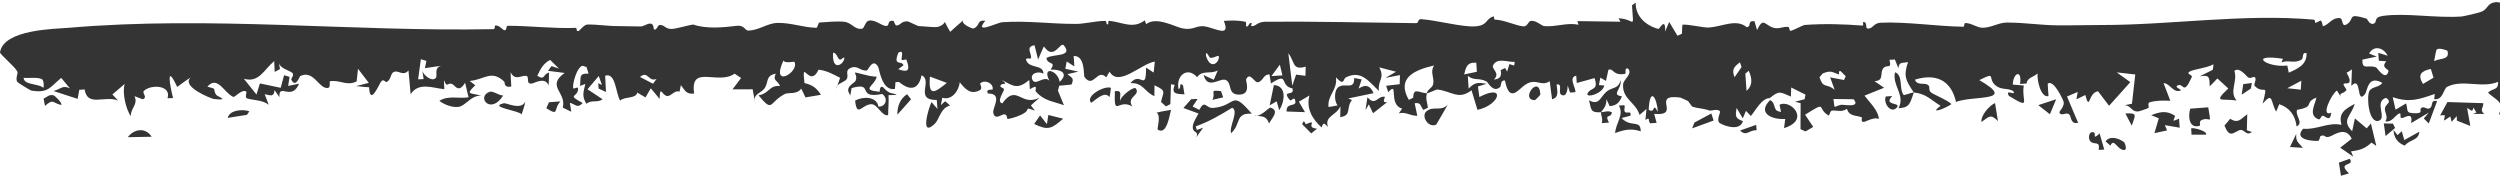 <svg width="1280" height="90" viewBox="0 0 1280 90" fill="none" xmlns="http://www.w3.org/2000/svg">
<path d="M1203.05 81.299C1206.02 85.358 1196.12 82.697 1202.69 88.759C1201.32 89.168 1199.94 89.591 1198.57 90C1198.23 87.755 1197.87 85.516 1197.52 83.271C1199.36 82.61 1201.2 81.949 1203.05 81.288C1203.05 81.292 1203.05 81.296 1203.05 81.299ZM1205.57 53.187C1203.88 59.589 1198.52 61.296 1204.31 67.204C1204.77 65.007 1205.24 62.81 1205.7 60.613C1207.71 62.317 1209.73 64.021 1211.74 65.716C1212.47 64.878 1213.19 64.04 1213.91 63.211C1214.83 67.029 1215.74 70.858 1216.66 74.686C1215.85 74.127 1215.02 73.558 1214.2 72.999C1210.97 76.1 1208.09 76.948 1203.71 77.526C1204.09 78.429 1204.48 79.325 1204.87 80.228C1202.64 78.691 1200.42 77.151 1198.2 75.614C1200.12 74.106 1202.28 72.428 1204.06 71.022C1201.21 65.035 1196.17 68.367 1193.55 69.616C1189.98 71.32 1190.79 68.474 1188.14 69.665C1187.72 69.852 1187.67 72.083 1186.83 72.121C1182.62 72.298 1174.43 71.115 1179.22 65.908C1186.16 66.579 1192.08 62.398 1198.88 63.925C1197.08 57.905 1200.67 55.856 1205.57 53.187ZM1078.06 72.357C1080.17 69.433 1084.45 70.613 1087.35 72.642C1087.35 72.642 1087.36 72.642 1087.36 72.642C1088 73.09 1089.45 76.975 1087.36 76.817C1083.96 76.546 1082.32 70.429 1080.53 74.582C1079.74 73.808 1078.9 73.121 1078.06 72.357ZM1070.67 72.719C1068.59 71.22 1069.54 66.611 1072.15 67.858C1072.15 67.855 1072.15 67.851 1072.15 67.847C1073.24 68.369 1071.1 72.012 1075 68.314C1075.8 71.191 1076.59 73.808 1077.38 76.592C1076.42 76.638 1075.55 76.714 1074.54 76.751C1075.22 72.022 1072.76 74.207 1070.67 72.719ZM1175.69 68.512C1175.36 72.766 1176.74 72.739 1179.08 75.691C1176.87 75.551 1174.66 75.402 1172.46 75.263C1173.54 73.01 1174.61 70.765 1175.69 68.512ZM1227.54 69.171C1227.54 69.171 1227.54 69.171 1227.55 69.171C1228.27 68.5 1229 67.827 1229.71 67.166C1230.14 68.684 1230.57 70.196 1231 71.714C1233.56 70.289 1236.12 68.864 1238.68 67.43C1238.37 72.067 1233.78 71.313 1231.26 74.554C1227.5 73.157 1225.69 70.465 1225.45 66.534C1226.14 67.409 1226.83 68.296 1227.54 69.171ZM613.169 50.682C612.315 51.967 611.471 53.253 610.617 54.538C611.753 55.124 612.88 55.572 614.025 56.252C617.021 50.664 617.302 55.607 621.227 55.263C633.258 54.201 630.066 45.522 640.931 58.235C632.208 57.63 635.56 63.603 630.301 68.204C629.212 64.702 634.423 56.803 630.892 55.164C624.807 58.871 618.955 62.323 612.203 64.716C612.401 65.322 612.597 65.929 612.794 66.534C613.865 66.153 614.927 65.768 615.997 65.386C614.842 67.007 613.713 68.614 612.539 70.253C614.022 66.574 610.241 68.63 610.747 64.403C610.972 62.522 612.644 59.911 613.63 58.114C611.085 57.136 608.475 56.24 605.902 55.29C607.235 53.791 608.567 52.291 609.891 50.792C610.98 50.745 612.061 50.712 613.149 50.665C613.156 50.671 613.163 50.676 613.169 50.682ZM65.456 70.242C68.687 65.864 74.558 65.14 77.648 70.011C73.581 70.086 69.523 70.168 65.456 70.242ZM1225.2 63.294C1225.57 64.038 1225.92 64.774 1226.29 65.518C1224.67 66.896 1223.05 68.265 1221.43 69.643C1221.12 67.493 1220.8 65.342 1220.49 63.2C1222.05 63.228 1223.63 63.266 1225.2 63.294ZM1121.87 65.689C1123.05 65.558 1123.16 65.629 1124.63 65.936C1124.63 65.934 1124.62 65.932 1124.62 65.93C1125.21 66.045 1130.09 67.301 1129.54 68.957C1127.12 68.985 1124.53 68.957 1122.06 68.957C1121.98 67.868 1121.96 66.787 1121.87 65.689ZM1150.39 66.655C1150.4 66.659 1150.4 66.662 1150.4 66.666C1151.28 66.918 1152.12 67.43 1153.03 67.523C1149.75 70.129 1149.24 65.454 1146.26 66.776C1143.28 68.108 1141.44 70.688 1138.92 64.282C1139.86 63.323 1140.87 61.95 1141.83 60.833C1146.06 63.394 1147.2 60.984 1150.59 58.46C1150.52 61.198 1150.46 63.917 1150.39 66.655ZM666.732 63.64C667.539 60.473 668.44 63.58 668.533 63.618C668.532 63.621 668.53 63.625 668.528 63.629C675.682 60.696 667.597 65.382 674.349 65.875C673.344 66.667 672.356 67.502 671.361 68.303C669.821 66.776 668.234 65.046 666.732 63.64ZM899.173 63.936C899.239 64.858 899.317 65.782 899.383 66.705C895.326 66.49 894.291 70.121 890.92 66.814C893.671 65.846 896.422 64.884 899.173 63.925C899.173 63.929 899.173 63.933 899.173 63.936ZM1101.42 58.982C1105.92 57.221 1109.25 56.446 1113.57 59.24C1113.57 59.243 1113.57 59.247 1113.58 59.251C1113.83 59.423 1112.62 61.352 1112.95 61.838C1113.84 61.549 1114.76 61.106 1115.66 60.761C1115.78 62.306 1115.9 63.851 1116.02 65.386C1113.48 64.949 1110.95 64.511 1108.4 64.074C1108.78 64.977 1109.16 65.873 1109.54 66.776C1107.38 67.242 1105.23 67.706 1103.07 68.171C1103.82 65.639 1104.57 63.105 1105.31 60.564C1104.01 60.033 1102.72 59.522 1101.42 58.982ZM831.627 53.846C832.341 54.852 831.019 56.539 832.128 57.405C833.236 58.26 835.279 56.383 834.8 59.223C833.308 59.605 831.741 60.042 830.221 60.443C835.114 65.564 839.995 60.93 840.07 67.254C835.374 65.615 831.513 66.376 826.968 68.127C827.155 63.107 831.702 58.767 828.839 54.054C829.759 53.989 830.726 53.894 831.617 53.857C831.62 53.853 831.624 53.849 831.627 53.846ZM1290.92 0.345C1293.7 0.727 1300.07 -1.322 1303.59 1.603C1304.45 2.324 1307.33 11.66 1307.32 12.891C1307.23 17.036 1303.71 17.6 1307.48 20.301C1306.21 20.329 1304.98 20.484 1303.73 20.559C1303.95 23.344 1304.18 26.121 1304.39 28.897C1305.92 28.478 1307.46 28.057 1308.99 27.628C1309.06 28.55 1309.14 29.474 1309.21 30.397C1303.71 30.415 1306.96 33.974 1304.1 37.29C1306.73 38.966 1309.38 40.635 1312 42.311C1310.49 42.106 1308.7 41.954 1307.37 41.712C1307.19 46.434 1310.37 45.308 1310.92 46.183C1313.99 51.129 1298.35 48.633 1297.08 55.505C1299.57 56.268 1302.19 57.013 1304.75 57.768C1304.02 58.615 1303.27 59.463 1302.54 60.311C1296.75 55.571 1290.25 53.892 1283.5 50.94C1282.89 51.136 1282.28 51.336 1281.68 51.522C1281.85 53.654 1282.02 55.778 1282.2 57.91C1281.28 58.162 1280.35 58.412 1279.43 58.663C1282.14 51.641 1278.38 51.736 1273.85 47.452C1276.26 44.984 1279.24 46.48 1279.03 41.882C1270.75 45.42 1261.05 40.42 1252.99 44.414C1250.99 45.402 1251 51.333 1246.3 50.786C1246.46 50.134 1246.48 48.957 1246.59 48.1C1238.45 50.941 1233.52 52.639 1225.07 49.743C1225.55 51.874 1226.03 54.015 1226.52 56.147C1228.32 55.086 1230.11 54.007 1231.9 52.945C1233.12 56.465 1231.31 58.019 1236.67 57.982C1241.05 57.954 1238.44 56.4 1239.63 55.356C1241.25 53.932 1242.67 56.734 1244.4 55.142C1245.75 53.922 1244.29 51.017 1247.8 51.753C1246.39 55.516 1244.95 59.402 1243.53 63.211C1242.68 62.364 1241.83 61.503 1240.98 60.646C1241.84 59.64 1242.69 58.647 1243.55 57.641C1240.51 59.448 1237.64 61.152 1234.49 63.024C1235.51 57.585 1232.26 59.624 1230.5 60.267C1227.75 61.272 1230.1 57.528 1228.3 58.152C1226.5 58.786 1224.55 62.968 1221.29 62.074C1223.04 59.653 1220.66 57.481 1221.12 55.246C1221.58 53.011 1225.03 52.517 1221.72 50.078C1215.35 51.931 1222.26 60.443 1217.96 61.822C1212.79 63.479 1211.56 49.605 1213.1 46.623C1214.32 44.275 1218.48 44.748 1219.71 42.41C1212.24 38.19 1212.17 46.52 1210.9 48.15C1206.26 54.082 1209.37 38.248 1203.88 43.975C1203.98 41.014 1204.07 38.351 1204.17 35.511C1203.22 36.051 1202.59 36.769 1201.45 37.197C1204.82 42.967 1202.06 42.719 1200.64 42.728C1198.41 42.747 1201.86 45.561 1201.27 46.288C1199.67 48.232 1197.15 47.349 1198.69 49.891C1198 48.708 1197.25 47.522 1196.53 46.348C1193.92 47.822 1187.78 60.181 1193.62 57.685C1193.08 62.277 1191.19 60.07 1189.72 59.372C1188.24 58.674 1188.27 61.598 1186.97 61.058C1181.82 58.897 1185.19 53.895 1186.01 49.973C1179.2 52.674 1185.86 54.461 1176.05 56.268C1175.1 59.463 1179.64 62.872 1175.86 64.716C1175.17 59.166 1172.39 55.179 1166.97 53.335C1166.44 54.611 1165.92 55.898 1165.39 57.175C1162.43 52.052 1163.95 46.724 1158.47 53.077C1161.41 41.388 1159.39 48.866 1154.49 44.107C1153.49 43.148 1155.79 40.722 1154.4 39.493C1153.77 38.938 1152.24 40.769 1150.7 39.355C1149.95 38.657 1146.44 34.15 1144.01 36.291C1145.79 41.954 1141.17 46.771 1145.13 51.456C1137.81 50.301 1132.68 53.02 1140.89 45.299C1139.03 43.585 1137.17 41.879 1135.31 40.174C1134.01 41.525 1132.7 42.864 1131.4 44.206C1131.2 39.551 1131.4 38.246 1126.29 39.064C1128.51 37.966 1130.72 36.849 1132.94 35.741C1133.02 34.801 1133.33 33.825 1133.25 32.912C1130.53 34.7 1122.85 35.469 1120.99 36.708C1119.13 37.947 1122.73 38.286 1122.19 39.487C1117.73 49.395 1118.08 42.088 1114.88 43.788C1113 44.794 1117.49 45.887 1116.48 46.315C1112.76 47.885 1111.03 42.62 1107.73 42.552C1108.9 45.541 1110.06 48.577 1111.21 51.594C1107.74 51.435 1103.88 51.409 1100.66 52.368C1099.39 52.743 1100.35 54.966 1100.14 55.115C1099.12 55.878 1094.95 57.088 1094.51 57.098C1091.19 57.115 1091.09 54.036 1087.86 53.868C1089.13 53.607 1090.32 53.372 1091.56 53.121C1092.12 48.129 1092.7 43.137 1093.26 38.136C1090.1 37.773 1086.93 37.417 1083.76 37.054C1086.08 38.721 1088.41 40.38 1090.72 42.047C1087.1 46.08 1083.47 50.122 1079.85 54.164C1077.96 51.687 1076.08 49.21 1074.19 46.733C1069.07 47.386 1070.1 57.443 1067.67 48.633C1066.16 49.378 1064.64 50.122 1063.13 50.858C1063.35 49.601 1063.56 48.341 1063.78 47.084C1061.96 47.857 1060.13 48.625 1058.31 49.407C1060.23 53.859 1062.11 58.544 1064 62.865C1060.42 63.833 1060.35 60.056 1059.81 59.114C1058.4 56.617 1055.58 59.984 1054.45 57.674C1054.07 56.881 1057.59 54.395 1056.38 51.528C1056.14 50.972 1051.44 40.432 1048.43 42.865C1048.49 44.775 1048.72 47.116 1048.84 49.193C1044.81 50.353 1042.75 40.386 1043.28 37.592C1041.13 39.548 1037.99 39.712 1037.55 42.767C1036.45 42.841 1035.36 42.912 1034.26 42.986C1035.4 35.546 1030.82 36.906 1030.52 43.305C1032.41 43.463 1034.3 43.63 1036.19 43.788C1034.76 51.631 1040.5 56.365 1028.56 49.1C1026.28 45.02 1032.62 49.656 1030.76 46.601C1027.53 44.822 1024.49 46.31 1021.42 43.47C1017.6 39.921 1022.3 36.508 1013.4 41.025C1033.04 52.342 1010.71 48.67 1001.48 52.181C998.947 41.004 991.158 37.464 980.432 40.789C981.55 43.9 984.924 42.297 986.868 43.321C988.812 44.346 986.709 46.191 989.131 47.644C991.553 49.097 996.698 51.072 999.15 53.269C997.073 55.03 986.821 59.192 993.6 54.192C988.54 51.109 986.163 47.942 979.892 47.364C978.013 52.217 978.152 55.238 972.039 55.378C975.654 48.635 968.708 43.949 970.237 36.983C974.573 38.605 972.149 45.376 974.656 48.617C974.914 48.941 978.953 47.243 979.892 47.364C975.815 41.282 974.406 39.018 976.914 31.781C974.03 32.414 972.237 31.506 971.974 34.961C971.373 33.462 970.769 31.962 970.177 30.463C969.239 30.5 968.394 30.639 967.399 30.611C968.769 35.824 966.114 32.615 964.226 34.978C962.338 37.343 964.871 41.458 959.687 41.514C961.415 42.734 962.995 43.781 964.667 44.936C961.324 46.277 957.97 47.627 954.627 48.968C956.975 52.153 962.063 56.884 961.924 61.074C960.384 59.492 955.109 62.273 954.532 62.387C952.297 62.816 953.515 60.173 953.346 60.108C949.834 58.823 946.942 59.723 945.608 55.719C942.969 57.526 940.979 56.495 938.181 56.598C936.641 56.654 936.94 59.595 936.039 59.037C930.047 55.311 935.755 51.51 924.197 58.745C925.596 60.794 926.977 62.89 928.376 64.958C927.071 65.731 925.773 66.508 924.468 67.281C923.594 66.909 922.728 66.533 921.855 66.161C921.874 61.718 921.896 57.267 921.915 52.824C920.957 52.582 919.995 52.347 919.037 52.105C920.681 51.667 922.328 51.23 923.972 50.792C924.122 50.01 924.262 49.228 924.413 48.446C921.971 47.235 919.537 46.014 917.095 44.794C917.048 46.339 917.002 47.895 916.955 49.441C911.451 47.289 911.321 45.981 906.09 50.237C902.06 50.19 898.779 56.652 896.45 59.372C895.615 58.506 894.778 57.629 893.933 56.763C893.398 58.048 892.857 59.328 892.321 60.613C891.26 58.825 890.184 57.036 889.123 55.258C888.532 59.316 888.225 60.584 892.366 62.008C890.948 67.056 883.658 64.829 880.69 63.134C878.439 61.848 880.937 57.637 880.655 57.125C879.715 55.385 876.004 56.886 875.225 56.598C871.928 55.396 869.618 55.607 866.641 54.675C866.062 54.489 864.441 51.82 864.304 51.736C863.233 51.28 860.591 49.983 860.29 49.946C844.788 47.954 861.352 59.531 846.937 58.312C847.369 59.838 847.766 61.355 848.188 62.882C847.099 62.975 845.999 63.063 844.91 63.156C843.529 61.88 845.2 59.56 842.458 61.431C842.636 59.55 842.815 57.668 843.003 55.796C841.81 56.811 840.661 57.818 839.44 58.833C837.524 52.304 830.529 50.822 831.026 43.157C831.195 40.549 836.154 37.873 833.534 35.088C831.405 34.539 832.846 37.654 831.977 37.818C825.704 38.954 826.068 34.588 823.504 35.752C823.101 37.623 822.676 39.531 822.263 41.421C821.296 40.872 820.327 40.322 819.35 39.773C819.125 41.03 818.89 42.289 818.664 43.547C819.576 43.63 820.601 43.715 821.437 43.799C820.272 48.669 809.568 50.857 813.65 46.705C815.312 45.019 818.356 45.736 816.432 39.982C813.568 40.811 810.318 41.658 807.303 42.486C807.21 41.248 807.122 40.007 807.028 38.768C802.965 39.57 806.66 44.523 806.653 47.177C805.723 47.252 804.784 47.317 803.855 47.392C803.461 46.191 803.087 44.935 802.674 43.772C802.636 45.682 802.116 50.122 799.346 48.474C797.565 47.401 800.369 42.582 796.973 43.25C797.227 46.23 798.454 49.859 794.671 50.819C794.295 47.709 793.776 44.86 793.485 41.591C788.781 44.579 786.64 39.776 781.118 43.25C777.615 45.448 772.816 53.252 770.553 41.229C767.99 40.912 768.804 43.906 768.045 44.579C764.467 47.765 761.805 42.064 761.138 41.728C756.886 39.579 754.979 41.553 751.514 38.861C751.702 41.087 751.804 43.194 751.955 45.365C755.129 42.03 756.737 42.187 761.189 42.904C759.695 43.351 758.202 43.808 756.709 44.255C756.953 46.062 757.195 47.868 757.43 49.666C771.198 42.55 767.987 53.793 756.444 56.252C755.448 52.908 754.417 49.574 753.431 46.222C746.763 51.288 743.625 46.89 736.084 45.837C735.188 45.717 731.922 47.643 730.519 47.738C730.542 47.751 730.565 47.763 730.589 47.776C729.715 50.933 730.898 52.386 731.039 55.208C730.279 55.562 729.518 55.914 728.757 56.268C727.058 54.117 727.656 52.35 724.313 52.863C724.763 55.005 725.208 57.147 725.659 59.289C721.996 59.364 719.599 57.036 716.19 58.042C716.763 57.232 717.328 56.419 717.901 55.609C710.482 53.541 716.386 40.947 710.779 47.216C710.423 46.117 710.075 45.008 709.718 43.909C712.028 43.639 714.339 43.377 716.64 43.107C716.687 41.552 716.738 40.004 716.775 38.449C714.305 38.915 711.823 39.395 709.353 39.861C711.156 38.818 712.97 37.773 714.773 36.73C711.909 35.985 709.044 35.239 706.18 34.494C709.222 40.212 705.278 40.911 706.02 46.573C700.948 41.86 696.964 35.648 689.103 39.625C687.545 40.417 688.392 44.374 683.968 39.559C685.039 45.854 679.498 48.809 680.21 54.796C681.749 54.507 683.346 54.326 684.839 53.972C683.139 51.895 682.857 46.181 685.44 44.486C688.736 42.325 693.544 46.285 693.347 39.943C694.662 40.241 695.884 40.417 697.161 40.668C696.636 42.242 696.121 43.825 695.605 45.398C699.238 42.931 701.521 43.733 703.267 47.699C698.938 48.612 694.619 49.515 690.289 50.418C690.927 50.688 691.573 50.96 692.211 51.22C688.934 55.272 692.315 59.11 686.2 59.976C686.238 58.123 686.268 56.268 686.306 54.406C684.08 59.361 677.985 59.334 679.929 65.035C678.089 63.284 677.714 62.176 676.671 65.249C671.816 60.918 668.697 55.441 670.425 48.902C668.622 49.955 666.818 51.008 665.025 52.061C666.067 53.849 667.111 55.628 668.153 57.416C665.016 57.304 661.856 57.194 658.729 57.092C658.428 51.802 664.767 55.487 662.938 50.759C662.572 49.81 660.884 51.843 660.44 51.308C655.764 45.524 663.105 49.703 661.727 45.271C654.758 43.902 660.335 36.477 650.736 42.717C650.482 41.19 650.21 39.632 649.975 38.114C646.643 38.023 646.913 41.472 644.049 42.124C642.256 42.529 640.005 36.472 638.024 40.597C637.67 41.357 641.003 48.761 634 48.435C628.565 48.183 630.827 42.951 627.889 41.097C624.949 39.243 618.224 46.498 616.242 38.273C617.782 39.363 619.743 39.95 621.452 40.844C622.147 39.242 622.824 37.658 623.509 36.065C619.602 38.133 615.564 35.696 612.934 39.515C607.722 33.675 601.892 39.094 603.47 45.689C605.186 44.738 603.319 41.862 605.702 43.695C605.946 45.232 606.203 46.761 606.448 48.298C602.39 48.112 599.573 48.155 601.423 43.47C600.794 43.358 600.17 43.246 599.541 43.135C599.428 46.525 599.328 49.928 599.216 53.319C598.464 53.7 597.71 54.079 596.959 54.461C596.123 53.716 595.286 52.963 594.441 52.209C595.578 46.844 597.513 46.667 591.108 43.667C591.089 45.521 591.062 47.367 591.043 49.221C585.68 46.864 585.539 42.374 578.806 42.541C583.971 36.106 586.797 47.514 586.779 34.604C588.075 35.452 589.381 36.311 590.677 37.158C590.875 35.286 591.07 33.411 591.258 31.539C584.299 32.527 572.74 44.839 568.08 36.675C567.517 37.671 566.952 38.537 566.379 39.608C561.814 34.681 559.843 45.743 555.213 39.372C554.735 38.703 555.735 28.31 549.708 28.683C549.858 30.034 549.936 32.307 550.058 34.011C548.753 33.182 547.455 32.315 546.159 31.468C545.924 32.715 545.678 33.962 545.443 35.219C547.669 35.704 549.889 36.196 552.115 36.681C550.265 37.109 548.404 37.538 546.554 37.966C548.967 40.005 550.056 40.027 548.601 43.294C546.507 43.489 544.41 43.697 542.315 43.893C542.1 44.73 541.885 45.577 541.67 46.414C542.684 48.91 543.708 51.351 544.723 53.884C539.266 51.844 534.522 51.734 530.334 46.826C529.62 45.997 532.144 42.745 527.281 45.678C527.206 43.956 527.075 42.557 526.99 40.965C521.036 45.79 519.08 44.35 512.872 40.866C516.891 44.117 513.305 42.003 512.281 43.744C511.58 44.944 514.317 44.767 514.008 46.024C513.698 47.272 510.14 52.311 513.182 52.917C520.639 42.588 522.671 54.938 532.251 49.973C530.776 51.305 529.291 52.64 527.816 53.972C528.511 54.875 529.132 55.694 529.883 56.653C524.54 54.632 527.139 55.945 524.943 57.537C522.746 59.13 518.752 60.483 516.075 60.921C515.232 61.058 516.121 58.741 514.218 58.526C512.922 58.377 509.38 61.811 508.562 57.762C508.027 55.127 513.717 47.869 505.85 47.886C504.369 45.302 508.141 46.105 508.222 45.793C508.908 42.719 504.071 40.408 501.836 42.756C501.655 42.958 503.42 45.353 501.501 46.293C496.945 48.538 494.315 45.791 491.366 42.075C491.046 46.434 487.213 51.64 482.442 50.028C482.198 51.276 481.965 52.534 481.721 53.791C482.462 53.131 483.203 52.479 483.943 51.819C484.751 52.601 485.607 53.171 486.396 54.093C481.598 55.165 480.919 61.172 478.618 63.37C470.745 70.879 475.517 54.996 476.937 52.258C477.96 53.367 478.95 54.604 479.965 55.768C479.852 54.25 479.738 52.72 479.634 51.193C467.848 51.239 477.839 41.337 471.857 38.515C470.316 45.985 465.923 46.705 460.325 41.965C459.706 42.002 459.084 42.011 458.464 42.058C458.361 43.147 458.362 44.812 458.193 45.529C451.45 46.796 450.249 35.293 449.61 34.203C446.774 29.37 444.565 36.057 443.729 36.115C440.208 36.348 439.184 33.378 435.832 34.654C432.226 36.032 434.691 38.31 433.594 40.35C432.714 41.969 429.87 42.258 428.695 43.937C429.162 42.564 429.681 41.217 430.146 39.839C426.409 37.967 423.355 36.143 419.11 35.686C414.321 45.733 410.246 28.786 411.898 42.53C415.918 43.471 418.166 45.038 420.316 48.54C417.678 48.987 415.037 49.422 412.399 49.869C411.629 48.36 411.082 46.89 410.172 45.354C408.2 48.557 403.628 47.183 401.833 48.122C393.428 52.528 396.028 57.992 388.355 48.809C393.886 47.914 393.877 43.454 399.361 44.068C398.178 40.883 395.391 41.543 397.194 37.724C391.888 38.665 393.603 42.074 391.538 45.101C389.757 47.711 386.171 47.857 386.373 51.248C386.007 49.383 385.723 47.578 385.357 45.716C381.921 45.735 378.484 45.736 375.047 45.755C376.512 43.808 377.977 41.858 379.442 39.921C378.335 39.186 377.226 38.454 376.118 37.719C367.666 43.773 353.09 32.677 355.418 47.886C351.343 48.37 350.833 46.463 348.617 43.585C348.373 44.74 348.135 45.7 347.891 46.985C345.262 45.776 343.244 50.111 340.924 48.985C338.605 47.866 338.029 43.772 337.691 50.654C336.188 48.68 334.695 47.04 333.202 45.206C332.301 46.769 331.401 48.315 330.509 49.869C329.1 49.049 327.689 48.233 326.28 47.414C325.527 50.699 319.988 49.283 317.546 51.489C315.228 47.948 315.292 36.797 309.839 38.795C309.98 41.561 310.118 44.318 310.259 47.084C309.01 46.507 307.759 45.931 306.501 45.354C306.426 44.451 306.36 43.548 306.285 42.646C306.924 42.925 307.554 43.203 308.192 43.492C307.638 41.964 307.095 40.444 306.551 38.916C304.644 41.179 302.736 43.442 300.82 45.705C303.402 47.419 305.985 49.133 308.568 50.847C305.327 52.877 303.072 50.852 300.255 53.115C297.804 49.297 298.709 47.097 299.704 42.953C298.793 43.307 297.872 43.649 296.961 44.002C297.562 39.858 296.022 37.389 301.346 37.724C300.98 36.542 300.606 35.415 300.25 34.187C299.376 34.373 298.81 33.374 297.852 33.83C295.241 35.078 293.24 42.357 293.418 44.909C293.514 46.246 296.089 43.689 295.985 45.579C295.731 50.188 289.825 48.118 298.343 52.747C295.516 55.681 294.884 53.468 291.766 52.621C292.01 54.157 292.247 55.683 292.482 57.218C291.036 56.511 289.589 55.806 288.143 55.098C290.152 47.209 279.493 44.246 289.089 37.345C286.253 36.991 283.427 36.636 280.6 36.263C281.183 35.453 281.765 34.651 282.347 33.841C283.624 34.269 284.894 34.69 286.171 35.109C284.669 33.629 283.164 32.157 281.661 30.677C278.111 32.512 276.72 35.334 275.095 38.817C279.226 41.359 277.877 37.887 281.096 37.197C280.983 39.403 281.132 41.432 280.851 43.75C279.187 39.18 273.761 42.505 272.503 42.728C268.673 43.407 271.676 38.917 269.114 38.823C266.55 38.73 263.526 41.402 261.432 36.95C261.469 39.445 261.637 42.027 261.787 44.299C257.796 45.119 258.592 42.171 258.179 41.789C251.586 35.511 248.008 40.811 240.466 41.454C241.424 42.227 242.392 42.925 243.359 43.651C237.67 48.949 241.502 47.327 246.442 49.078C241.812 48.547 239.16 53.059 235.892 54.401C232.624 55.739 227.019 53.422 224.971 51.616C229.658 48.71 234.713 50.626 239.916 49.825C239.324 47.283 238.749 45.131 238.139 42.338C234.974 47.674 233.141 44.106 232.098 43.398C229.037 41.322 229.133 45.902 227.284 40.976C227.359 42.67 227.414 44.095 227.489 45.678C221.168 44.97 214.351 41.974 210.237 48.232C209.861 44.162 209.578 40.241 209.146 36.087C206.469 39.151 204.178 36.014 201.924 36.73C199.679 37.447 200.534 40.736 197.895 42.003C197.406 42.236 196.389 40.177 195.187 41.696C193.973 43.222 189.497 54.57 188.961 44.656C186.698 44.61 184.556 44.247 182.34 44.079C184.5 43.521 186.66 42.979 188.811 42.421C186.97 40.018 185.141 37.622 183.301 35.219C183.066 37.362 182.83 39.543 182.605 41.657C177.646 44.265 174.048 40.762 169.042 41.591C168.206 41.731 170.178 45.966 166.469 44.887C162.76 43.806 160.007 35.901 153.687 38.955C153.367 39.113 151.496 45.167 149.232 40.976C148.717 40.026 150.885 38.62 149.703 37.373C148.52 36.124 143.24 35.098 142.826 32.127C142.883 33.179 143.212 34.269 143.372 35.34C142.47 35.843 141.56 36.346 140.649 36.84C140.565 34.986 140.473 33.13 140.389 31.287C135.205 35.599 132.526 42.633 124.844 40.306C127.004 42.997 129.164 45.7 131.315 48.391C131.907 46.501 132.499 44.597 133.082 42.706C136.622 43.461 140.172 44.209 143.712 44.964C144.294 42.812 144.867 40.667 145.449 38.515C146.388 38.794 147.318 39.065 148.257 39.345C148.022 40.9 147.785 42.447 147.541 44.002C149.4 43.621 151.262 43.231 153.111 42.849C149.345 52.03 142.595 42.068 143.081 49.748C142.246 48.556 141.409 47.357 140.574 46.156C140.208 49.88 138.509 48.808 135.514 48.221C136.2 50.056 136.957 51.866 137.586 53.719C134.675 51.13 129.51 51.382 126.495 50.385C125.171 49.948 126.494 47.248 126.1 46.93C124.081 45.272 120.221 49.983 119.413 49.611C114.586 47.394 111.449 38.462 106.181 44.349C111.619 45.802 108.66 45.188 110.595 48.457C111.201 49.482 118.226 51.621 109.429 50.671C108.397 50.552 92.435 44.381 97.682 39.652C95.1 41.161 93.077 42.906 90.71 44.508C84.925 32.045 86.927 43.753 88.608 50.199C87.66 50.226 86.757 50.292 85.781 50.292C87.856 43.52 77.282 43.1 73.694 46.518C72.492 47.655 75.853 49.822 73.073 50.847C71.75 50.372 70.248 49.757 68.849 49.226C70.878 53.511 66.897 55.162 66.952 59.52C64.407 55.636 62.461 47.404 63.859 42.942C61.756 44.749 59.642 46.553 57.538 48.369C58.515 49.403 59.504 50.428 60.481 51.462C53.606 48.724 44.766 54.955 43.329 45.799C42.418 45.864 41.498 45.92 40.587 45.986C40.305 47.532 40.033 49.081 39.751 50.627C35.629 49.286 31.516 47.936 27.394 46.595C31.064 45.636 31.938 43.435 35.787 45.222C34.304 43.444 32.793 41.656 31.338 39.877C25.543 44.665 24.752 47.811 16.028 46.386C15.633 46.321 9.041 42.306 8.816 41.915C7.783 40.127 9.351 37.529 8.891 36.626C7.614 34.092 -0.148 27.731 0.002 26.771C1.899 14.998 28.014 14.842 35.076 14.236C108.333 7.959 179.977 16.358 252.773 14.923C253.522 14.901 253.195 13.163 253.514 13.088C255.495 12.652 257.441 15.361 258.174 15.472C259.739 15.703 258.877 13.2 260.02 13.198C271.835 13.226 282.985 14.698 294.809 14.27C295.579 14.242 294.793 16.244 296.146 15.89C296.844 15.696 299.029 12.624 300.605 12.578C306.108 12.419 310.731 13.404 316.535 13.358C319.71 13.33 324.472 13.591 328.022 13.544C329.589 13.525 331.222 12.119 332.771 12.072C334.969 12.007 334.52 14.856 334.858 15.033C336.342 15.806 336.548 12.679 337.956 12.754C340.577 12.902 340.718 14.99 344.042 14.813C346.418 14.683 351.857 13.035 354.853 12.55C361.859 14.972 370.688 14.01 377.225 13.209C381.094 12.735 381.452 15.658 383.03 15.648C388.589 15.592 392.808 11.858 398.03 11.737C404.959 11.579 411.1 14.048 417.814 14.226C418.903 14.254 418.653 11.575 419.721 11.507C423.675 11.255 428.731 10.768 432.253 11.149C436.178 11.569 437.626 15.457 441.467 14.665C442.593 14.43 442.923 11.021 444.81 10.584C447.825 9.896 451.13 12.901 453.234 13.237C456.117 13.684 453.609 10.211 457.498 10.677C457.658 10.697 458.239 13.18 459.074 13.061C461.507 12.726 461.265 10.771 464.825 10.957C465.166 10.983 469.886 13.348 470.355 13.358C473.116 13.395 478.675 14.223 480.31 13.72C486.152 11.932 481.553 8.198 486.521 16.302C488.709 14.319 490.878 12.308 493.197 10.38C491.65 12.178 497.931 14.772 498.373 14.605C502.024 13.254 499.849 10.101 504.478 10.622C498.364 17.906 510.451 11.561 513.147 11.375C526.126 10.472 537.924 12.289 550.969 12.243C555.336 12.223 561.188 10.684 565.808 10.721C566.885 10.723 566.071 12.447 567.019 12.484C567.965 12.51 566.916 10.575 567.995 10.677C574.71 11.348 579.971 14.999 586.123 10.435C586.422 11.095 586.413 11.617 586.909 12.341C591.943 8.253 601.638 13.751 605.282 14.506C610.981 15.679 612.437 12.915 616.578 13.473C622.053 14.218 630.274 19.617 626.602 10.705C630.359 10.425 633.975 10.348 637.768 11.177C638.191 11.271 637.9 13.536 638.069 13.583C639.139 13.908 639.488 11.88 640.211 11.787C642.171 11.536 638.972 13.965 641.767 13.286C643.242 12.923 644.079 11.154 648.173 11.117C672.855 10.921 699.651 11.555 724.953 11.853C726.691 11.871 725.547 9.681 727.726 9.82C735.296 10.305 748.846 13.992 755.373 13.489C761.9 12.987 760.427 9.783 764.512 8.442C765.301 8.181 764.654 10.007 765.368 10.034C770.167 10.202 775.888 13.05 779.777 13.479C782.348 13.766 782.142 10.893 783.926 10.688C786.584 10.39 789.319 13.292 790.737 13.385C797.404 13.794 801.988 11.457 808.214 12.649C807.971 12.017 807.81 11.432 807.604 10.809C814.975 10.911 822.339 11.014 829.71 11.117C829.363 10.539 829.027 9.957 828.679 9.37C837.329 9.687 836.342 15.946 835.581 2.729C836.21 2.263 836.877 1.724 837.478 1.295C837.234 8.104 842.466 13.086 849.124 14.819C849.612 14.949 852.889 8.311 852.532 16.154C853.387 14.235 853.896 12.912 854.62 11.226C856.028 13.601 857.455 15.947 858.864 18.312C859.624 17.958 860.396 17.617 861.156 17.263C861.268 15.726 861.182 14.131 861.426 12.622C864.957 12.389 872.199 14.289 874.989 14.094C881.921 13.6 888.977 9.445 894.368 13.934C896.994 13.477 894.386 10.46 898.292 10.842C898.733 12.369 899.148 13.833 899.608 15.406C902.8 8.583 903.467 12.734 907.841 14.16C910.799 15.128 912.737 13.461 915.554 13.786C916.268 13.87 916.166 15.873 916.655 15.807C918.29 15.601 922.957 12.844 924.112 12.77C934.574 12.044 943.562 12.353 953.526 13.088C954.597 13.163 953.208 11.187 954.317 11.27C956.099 11.402 955.05 14.439 956.083 14.588C958.964 14.987 958.986 11.784 963.005 11.616C976.238 11.067 991.452 13.473 1005.28 13.687C1005.71 13.687 1005.68 11.811 1006.15 11.792C1009.21 11.7 1012.31 14.237 1015.09 14.209C1019.7 14.172 1023.17 11.536 1027.72 11.545C1036.63 11.554 1044.58 12.904 1053.74 12.979C1061.23 13.044 1067.74 12.794 1075.96 12.803C1111.86 12.84 1148.49 6.884 1184.63 10.051C1185.55 10.135 1185.17 11.793 1185.45 11.721C1188.12 11.004 1188.36 8.767 1189.31 13.451C1192.7 12.528 1193.78 9.009 1197.88 9.26C1200.07 9.392 1198.43 14.846 1202.13 12.034C1205.47 9.491 1201.79 6.502 1211.72 9.557C1211.99 9.641 1213.28 12.965 1215.35 12.1C1217.42 11.243 1215.02 8.862 1220.02 8.145C1231.75 6.469 1246.59 9.343 1260.23 8.458C1261.08 8.402 1269.32 6.625 1270.94 5.805C1274.08 4.212 1273.43 1.742 1277.51 1.136C1280.67 0.67 1283.27 3.469 1286.98 2.91C1287.41 2.842 1288.14 -0.037 1290.92 0.345ZM599.551 56.263C598.781 59.087 597.391 69.484 592.734 66.32C592.293 66.022 594.676 58.872 592.104 57.735C594.621 56.98 597.072 56.736 599.551 56.252C599.551 56.255 599.551 56.259 599.551 56.263ZM1311.11 66.639C1307.62 66.117 1304.13 65.6 1300.64 65.079C1303.05 63.821 1305.46 62.566 1307.85 61.3C1308.94 63.078 1310.02 64.86 1311.11 66.639ZM877.357 61.701C877.36 61.701 877.363 61.701 877.367 61.701C873.704 63.042 870.039 64.386 866.376 65.727C866.761 64.74 867.147 63.748 867.532 62.761C870.424 61.206 873.318 59.653 876.201 58.097C876.586 59.298 876.972 60.499 877.357 61.701ZM906.295 51.248C908.633 52.421 908.061 54.401 909.348 56.329C909.348 56.325 909.348 56.321 909.348 56.318C909.687 56.819 911.269 57.259 911.88 57.334C911.655 56.095 911.364 54.872 911.12 53.643C916.576 50.643 927.247 61.301 913.432 65.595C913.638 64.031 913.836 62.474 914.042 60.91C907.177 61.347 899.523 57.954 906.295 51.248ZM544.347 60.767C538.487 65.89 536.608 66.97 529.498 63.458C530.502 62.006 531.507 60.554 532.511 59.102C533.685 60.584 534.85 62.054 536.024 63.535C536.028 63.535 536.031 63.535 536.034 63.535C536.269 61.98 536.504 60.422 536.73 58.866C539.265 59.5 541.812 60.133 544.347 60.767ZM1130.63 54.95C1132.27 65.181 1131.8 59.234 1127.13 61.541C1125.51 62.342 1127.09 64.132 1126.08 64.431C1120.66 66.059 1120.22 59.204 1121.43 55.636C1124.51 55.394 1127.61 55.173 1130.62 54.95C1130.63 54.95 1130.63 54.95 1130.63 54.95ZM1271.44 52.824C1271.44 52.824 1271.44 52.824 1271.45 52.824C1271.59 55.32 1269.4 55.991 1271.87 58.355C1269.99 58.346 1268.11 58.326 1266.23 58.317C1266.78 58.084 1267.34 57.863 1267.9 57.63C1267.41 56.773 1266.92 55.906 1266.43 55.049C1265.76 57.917 1265.14 56.25 1263.17 55.29C1263.72 58.355 1264.26 61.421 1264.8 64.486C1262.51 63.573 1260.21 62.657 1257.92 61.745C1257.89 60.972 1257.87 60.199 1257.84 59.427C1256.97 60.413 1256.12 61.411 1255.25 62.398C1255.02 61.476 1254.79 60.563 1254.56 59.641C1253.52 60.339 1252.47 61.037 1251.43 61.745C1251.11 59.511 1253.41 58.546 1249.34 59.114C1250.59 56.822 1251.83 54.538 1253.09 52.247C1259.21 52.434 1265.32 52.629 1271.44 52.824ZM1088.19 58.097C1094.92 57.669 1093.02 59.287 1091.47 64.354C1090.38 62.268 1089.28 60.183 1088.19 58.097ZM741.259 53.588C739.305 57.043 737.344 60.464 735.343 63.799C731.361 65.727 727.378 59.429 730.373 56.96C733.98 53.999 737.747 57.313 741.259 53.588ZM650.561 55.126C655.433 56.728 650.849 60.834 649.75 63.228C648.402 59.381 646.523 59.72 643.504 59.273C646.339 59.023 649.755 54.854 650.561 55.115C650.561 55.118 650.561 55.122 650.561 55.126ZM819.665 57.471C821.618 57.368 823.56 56.403 825.306 57.575C824.779 60.88 821.287 57.873 823.784 62.772C822.536 62.855 821.285 62.937 820.046 63.03C820.833 61.001 819.774 59.484 819.67 57.482C819.669 57.478 819.667 57.475 819.665 57.471ZM1022.94 61.992C1019.11 58.08 1018.39 59.754 1014.53 62.464C1013.98 59.279 1018.58 53.944 1021.47 52.769C1021.96 55.843 1022.45 58.918 1022.94 61.992ZM116.576 60.36C117.496 56.3 124.284 55.771 127.656 56.971C127.255 57.573 126.852 58.184 126.45 58.795C123.163 59.316 119.863 59.839 116.576 60.36ZM642.068 58.998C642.573 59.117 643.052 59.206 643.504 59.273C643.001 59.317 642.516 59.248 642.068 58.998ZM438.049 41.377C439.654 37.549 434.882 36.263 440.676 37.763C440.676 37.759 440.676 37.755 440.676 37.752C444.508 38.739 445.354 39.003 448.904 39.301C447.626 44.218 440.424 45.975 450.351 46.991C450.482 46.995 450.221 44.069 451.807 44.469C452.297 44.594 453.863 46.995 456.247 47.694C457.017 47.917 462.804 48.658 454.915 48.704C455.15 52.132 454.726 55.602 454.745 58.927C451.666 59.893 449.299 53.181 446.042 53.346C441.205 53.607 438.743 60.394 437.814 51.489C441.881 49.302 448.864 49.249 449.775 54.604C453.71 54.669 454.84 50.282 451.667 48.111C438.077 50.868 447.936 41.599 436.037 45.101C435.896 46.34 435.407 47.672 435.481 48.836C431.849 44.478 437.476 42.746 438.049 41.377ZM466.466 50.847C464.118 53.464 461.778 56.102 459.44 58.729C459.44 54.463 460.729 50.635 464.429 48.232C465.105 49.107 465.791 49.981 466.466 50.847ZM268.954 51.967C268.616 54.286 267.715 56.412 267.057 58.619C266.344 56.663 249.438 54.787 258.038 52.868C259.288 52.589 266.907 56.69 268.954 51.967ZM1049.55 58.498C1047.56 56.943 1045.58 55.385 1043.59 53.829C1046.64 52.843 1049.7 51.83 1052.75 50.825C1051.68 53.382 1050.62 55.941 1049.55 58.498ZM708.847 49.517C709.689 49.605 706.895 52.794 710.209 52.291C707.739 54.331 705.426 56.058 703.012 57.976C702.289 56.468 701.558 54.965 700.835 53.456C700.271 54.425 699.697 55.387 699.133 56.356C699.471 54.158 699.772 52.011 700.129 49.776C704.196 54.489 705.128 49.145 708.847 49.517ZM829.77 40.921C830.502 45.698 824.613 48.539 830.406 49.303C829.307 52.442 827.54 54.088 824.15 54.368C823.606 53.167 823.063 51.976 822.518 50.775C822.443 53.987 821.571 55.181 819.665 57.471C819.664 57.467 819.662 57.464 819.66 57.46C814.506 57.693 814.814 56.622 813.575 51.341C819.031 54.322 819.195 49.497 822.914 46.628C825.468 44.655 828.803 45.549 829.77 40.921ZM286.967 51.912C283.108 55.945 286.571 59.706 279.725 55.422C280.166 54.398 280.609 53.382 281.051 52.357C283.023 52.199 284.995 52.052 286.967 51.912ZM848.814 57.295C848.372 49.9 844.74 44.144 844.119 56.175C847.66 58.624 845.931 51.809 848.814 57.295ZM652.222 43.547C659.031 43.892 657.744 52.238 654.945 56.411C654.513 54.893 654.081 53.372 653.659 51.863C652.466 52.552 651.273 53.243 650.08 53.923C650.794 50.467 651.509 47.002 652.222 43.547ZM968.846 49.171C963.643 54.453 974.462 52.108 970.828 55.406C967.926 58.041 964.101 52.72 965.548 49.386C966.552 49.292 967.671 49.227 968.836 49.171C968.839 49.171 968.842 49.171 968.846 49.171ZM938.736 50.682C939.591 56.325 938.359 54.68 942.47 53.664C943.644 53.376 952.973 55.495 949.057 50.819C945.723 50.819 942.201 50.738 938.736 50.682ZM573.521 51.802C573.458 49.345 580.642 43.95 581.564 45.299C581.564 45.295 581.564 45.291 581.564 45.288C584.052 48.967 576.475 49.49 579.762 54.538C572.483 50.096 570.306 60.84 570.813 46.683C575.101 46.062 573.071 48.98 573.521 51.802ZM27.449 48.792C27.445 48.792 27.442 48.792 27.439 48.792C27.921 48.908 31.896 52.514 31.413 53.763C26.633 52.692 27.485 50.319 23.035 54.219C22.791 52.963 22.582 51.744 22.319 50.479C24.085 49.733 25.063 48.224 27.449 48.792ZM250.676 47.013C252.433 46.37 255.638 49.033 257.638 48.875C251.27 59.102 243.661 49.565 250.676 47.013ZM1205.58 53.176C1205.58 53.179 1205.57 53.183 1205.57 53.187C1205.57 53.181 1205.57 53.176 1205.57 53.17C1205.57 53.172 1205.58 53.174 1205.58 53.176ZM386.774 53.148C386.547 52.484 386.419 51.908 386.373 51.401C386.373 51.354 386.373 51.306 386.373 51.259C386.496 51.88 386.626 52.509 386.774 53.148ZM558.591 52.544C555.599 49.117 565.568 43.669 568.791 44.969C568.566 46.533 568.531 47.952 568.005 49.748C565.404 45.698 559.089 53.121 558.591 52.544ZM785.863 51.286C777.983 51.193 788.238 37.662 788.66 48.457C788.644 48.666 786.066 51.268 785.863 51.286ZM620.732 51.127C622.739 47.03 618.705 45.942 625.156 46.65C625.531 47.711 625.907 48.775 626.282 49.836C624.432 50.264 622.581 50.699 620.732 51.127ZM734.242 33.522C724.325 35.804 714.84 39.83 721.3 51.127C722.05 50.764 722.811 50.413 723.562 50.05C723.675 44.539 726.444 47.547 730.499 47.727C731.077 45.539 733.325 45.033 733.747 43.173C734.563 39.579 731.979 37.052 734.242 33.522ZM1152.95 42.492C1152.79 43.433 1152.63 44.378 1152.47 45.31C1150.9 46.372 1149.33 47.428 1147.76 48.49C1148.01 46.685 1148.27 44.88 1148.52 43.074C1149.99 42.879 1151.46 42.682 1152.94 42.486C1152.94 42.488 1152.94 42.49 1152.95 42.492ZM476.131 39.218C475.23 49.573 478.378 47.666 484.764 42.432C481.89 41.36 479.005 40.289 476.131 39.218ZM893.607 37.719C893.814 40.66 894.017 43.593 894.233 46.535C897.623 43.47 896.994 40.102 895.369 36.208C894.778 36.711 894.199 37.216 893.607 37.719ZM942.445 36.466C941.039 35.853 941.756 38.228 941.609 38.18C938.05 36.932 937.548 35.842 933.181 37.631C932.646 38.255 932.12 38.911 931.584 39.553C933.604 45.717 935.069 42.358 939.342 45.98C938.572 43.866 937.805 41.748 937.035 39.625C939.41 40.072 941.776 40.513 944.152 40.959C944.433 40.307 944.716 39.661 944.998 39.01C944.153 38.172 943.281 37.23 942.445 36.466ZM1171.08 45.167C1173.39 45.409 1175.71 45.661 1178.02 45.903C1178.11 44.385 1178.19 42.857 1178.27 41.339C1175.88 42.614 1173.48 43.891 1171.08 45.167ZM428.695 43.937C428.512 44.475 428.333 45.017 428.174 45.568C428.19 44.896 428.39 44.372 428.695 43.937ZM21.353 40.465C18.733 39.404 14.958 40.1 12.084 39.877C12.31 43.686 19.614 42.633 22.179 44.942C22.591 44.258 22.46 40.912 21.353 40.465ZM661.642 43.882C662.299 41.982 662.955 40.091 663.604 38.191C665.191 38.396 666.782 38.612 668.378 38.817C668.425 37.262 668.471 35.693 668.518 34.137C661.485 36.158 663.107 31.673 659.625 27.249C660.301 32.79 660.965 38.331 661.642 43.882ZM1244.59 35.302C1239.51 36.354 1237.71 38.32 1240.58 42.986C1242.37 41.916 1244.17 40.844 1245.97 39.773C1245.51 38.283 1245.05 36.792 1244.59 35.302ZM336.16 40.421C331.908 42.165 331.837 35.902 327.681 39.4C329.907 40.554 332.132 41.722 334.348 42.877C334.947 42.06 335.561 41.238 336.16 40.421ZM544.693 23.223C542.899 21.044 539.545 31.4 534.503 23.756C533.301 26.037 532.548 28.217 531.515 30.452C530.914 28.02 530.231 25.558 529.658 23.146C529.655 23.146 529.651 23.146 529.648 23.146C525.074 23.966 528.039 27.015 527.936 29.595C527.888 30.664 524.493 28.876 525.554 31.204C527.385 35.2 534.229 32.902 534.247 37.774C531.843 36.181 527.148 37.512 528.537 40.762C530.058 44.329 534.483 38.351 537.3 41.311C533.263 33.525 541.602 35.93 542.551 41.91C547.444 37.318 542.946 35.445 537.931 35.659C540.993 31.076 536.486 33.552 535.744 29.743C538.901 27.444 549.736 29.36 544.693 23.223ZM775.548 31.666C772.166 31.961 766.882 29.342 764.567 33.209C763.218 35.462 768.514 37.207 764.862 40.745C768.157 40.4 768.909 39.018 768.346 35.917C769.097 35.545 769.857 35.181 770.608 34.818C770.955 35.423 771.311 36.02 771.659 36.626C772.053 35.35 772.45 34.084 772.835 32.808C773.632 33.059 774.44 33.311 775.237 33.572C775.331 32.93 775.491 32.372 775.548 31.666ZM214.076 40.613C215.015 40.576 215.944 40.539 216.883 40.493C216.78 39.737 216.657 38.951 216.538 38.175C216.453 37.561 216.368 36.948 216.283 36.334C216.827 38.526 221.3 42.168 223.185 39.828C224.132 38.654 221.976 34.486 225.992 33.758C223.082 33.973 220.385 34.541 217.559 34.895C217.813 33.657 218.056 32.404 218.31 31.166C218.308 31.164 218.306 31.162 218.305 31.16C217.366 30.881 216.416 30.588 215.477 30.309C215.007 33.746 214.545 37.176 214.076 40.613ZM890.855 31.902C887.652 34.333 886.58 35.595 888.092 39.526C888.095 39.528 888.099 39.529 888.102 39.531C889.295 37.79 890.488 36.049 891.681 34.308C891.408 33.507 891.137 32.703 890.855 31.902ZM401.108 30.962C394.299 45.893 409.633 36.74 406.713 31.654C406.582 31.422 401.746 32.611 401.108 30.962ZM650.971 38.955C652.84 38.834 654.713 38.724 656.592 38.603C656.16 36.768 655.717 34.94 655.285 33.105C653.848 35.051 652.408 37.008 650.971 38.955ZM1222.47 28.524C1220.51 24.425 1215.46 22.94 1212.99 27.398C1214.28 27.919 1215.58 28.441 1216.88 28.963C1214.43 29.475 1212 30.039 1209.54 30.523C1209.4 36.233 1212.25 32.92 1216.53 34.494C1217.19 34.748 1221.43 41.836 1222.9 36.494C1223.19 35.396 1218.68 34.649 1221.82 31.457C1220.45 31.206 1219.26 31.261 1217.97 31.122C1217.87 29.762 1217.78 28.4 1217.68 27.041C1219.28 27.533 1220.87 28.031 1222.47 28.524ZM755.858 32.11C751.213 31.795 750.639 34.077 749.672 38.109C751.832 37.652 753.993 37.203 756.154 36.746C756.051 35.204 755.961 33.662 755.858 32.11ZM1180.95 27.216C1178.41 26.557 1179.5 29.839 1178.47 30.463C1174.61 32.809 1171.97 30.464 1168.14 31.935C1168.4 31.301 1168.63 30.709 1168.88 30.095C1168.87 30.095 1168.87 30.095 1168.87 30.095C1150.77 27.328 1160.27 34.771 1171.1 33.56C1171.36 34.781 1171.6 36.002 1171.85 37.213C1176.7 35.08 1181.17 33.028 1180.95 27.216ZM461.602 30.452C461.395 29.688 463.151 24.834 459.855 27.106C457.245 34.193 461.526 30.676 462.598 33.401C461.705 34.081 460.793 34.743 459.91 35.423C465.245 37.425 466.023 35.74 464.079 30.561C463.94 30.213 461.809 31.213 461.602 30.452ZM426.543 26.958C425.81 37.399 432.542 32.704 432.298 29.463C431.369 29.334 430.646 31.102 429.661 30.32C428.665 29.538 428.411 27.099 426.543 26.958ZM619.425 29.512C619.228 29.466 617.247 25.077 617.443 28.513C619.895 36.644 624.834 31.41 623.97 28.578C622.336 28.718 621.247 29.939 619.425 29.501C619.425 29.505 619.425 29.509 619.425 29.512ZM1253.11 26.063C1253.02 25.771 1248.08 24.008 1247.44 25.645C1246.91 27.489 1246.65 29.465 1246.26 31.374C1248.98 29.605 1254.49 30.953 1253.1 26.063C1253.11 26.063 1253.11 26.063 1253.11 26.063Z" fill="#343434"/>
</svg>
